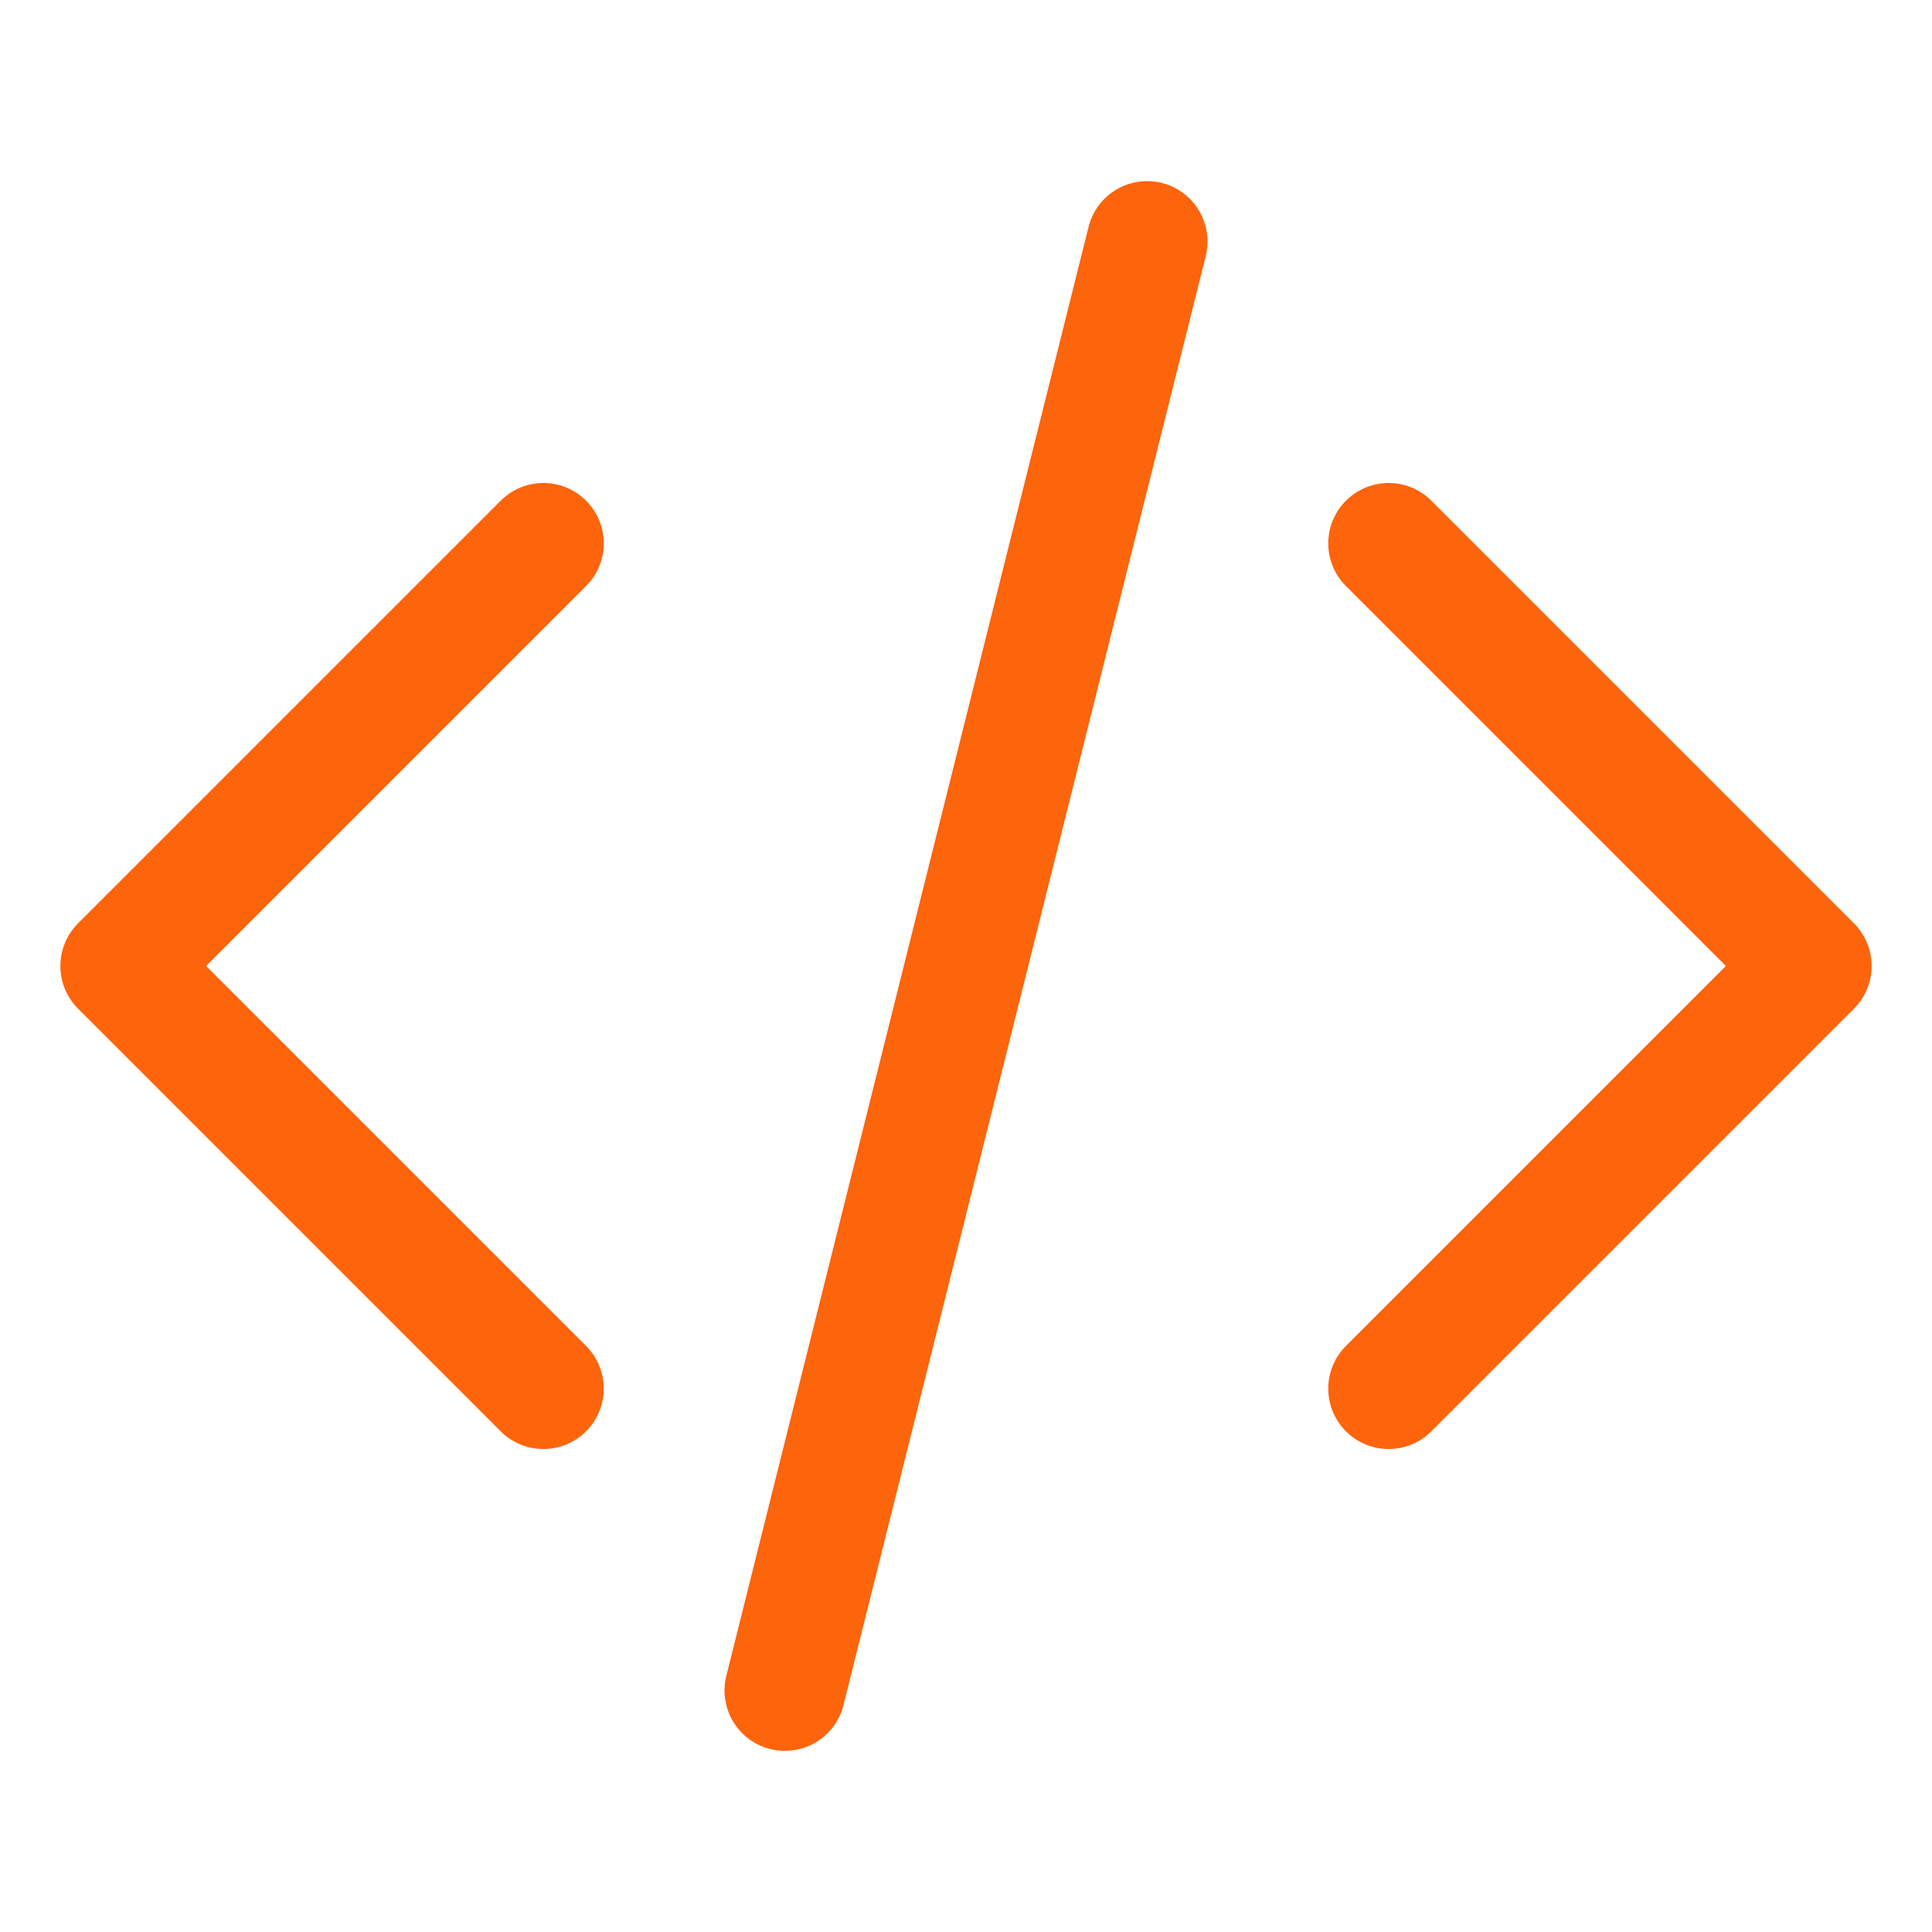 <svg xmlns="http://www.w3.org/2000/svg" width="16" height="16" viewBox="0 0 16 16">
	<path fill="none" stroke="#FE640B" stroke-linecap="round" stroke-linejoin="round" d="M4.5 4.5 1 8 4.5 11.5M11.5 4.5 15 8 11.5 11.5M9.5 2 6.5 14" />
</svg>
